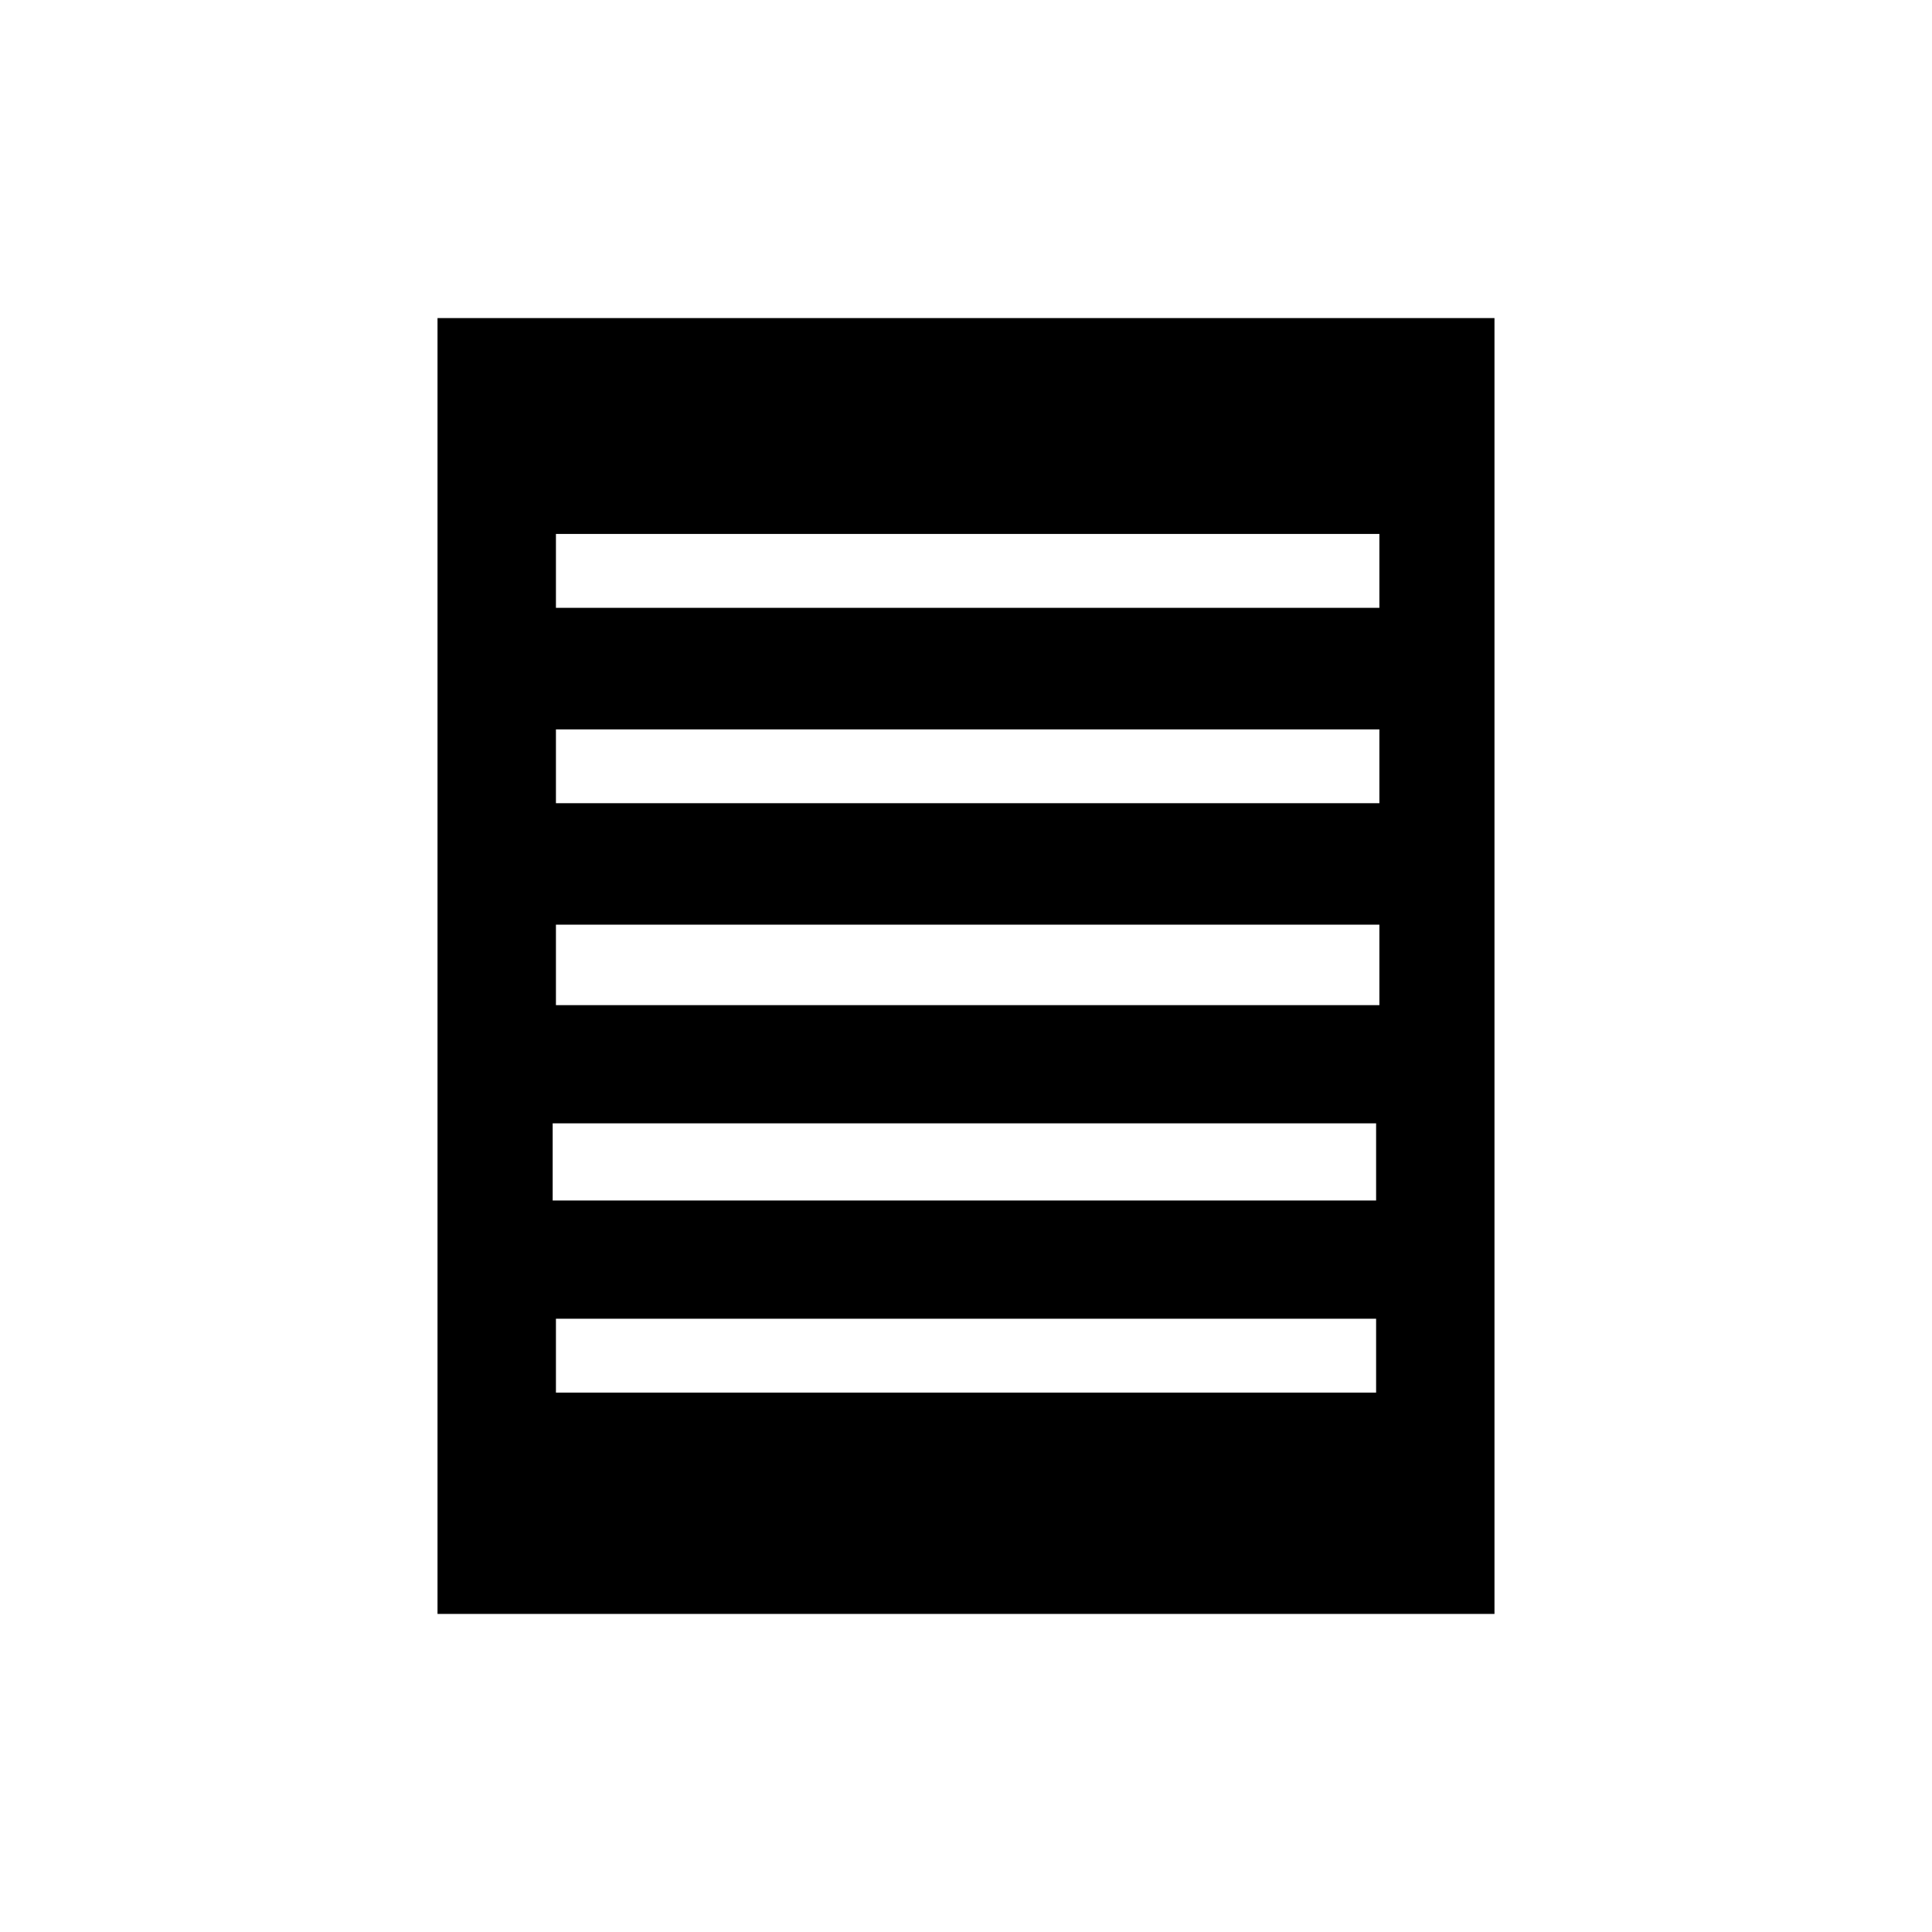 <?xml version="1.0" encoding="utf-8"?>
<svg version="1.2" baseProfile="tiny" xmlns="http://www.w3.org/2000/svg" xmlns:xlink="http://www.w3.org/1999/xlink"
	 x="0px" y="0px" width="96px" height="96px" viewBox="0 0 96 96" xml:space="preserve">
<g class="icon">
  <path d="M61.599,15.805H21.74v64.39h52.52v-64.39H61.599z M68.378,69.199H27.624v-3.672h40.754V69.199z
     M68.378,59.652H27.462v-3.834h40.916V59.652z M68.541,49.945H27.624v-3.999h40.917V49.945z M68.541,39.911H27.624v-3.668h40.917
    V39.911z M68.541,30.203H27.624v-3.672h40.917V30.203z"/>
</g>
</svg>
